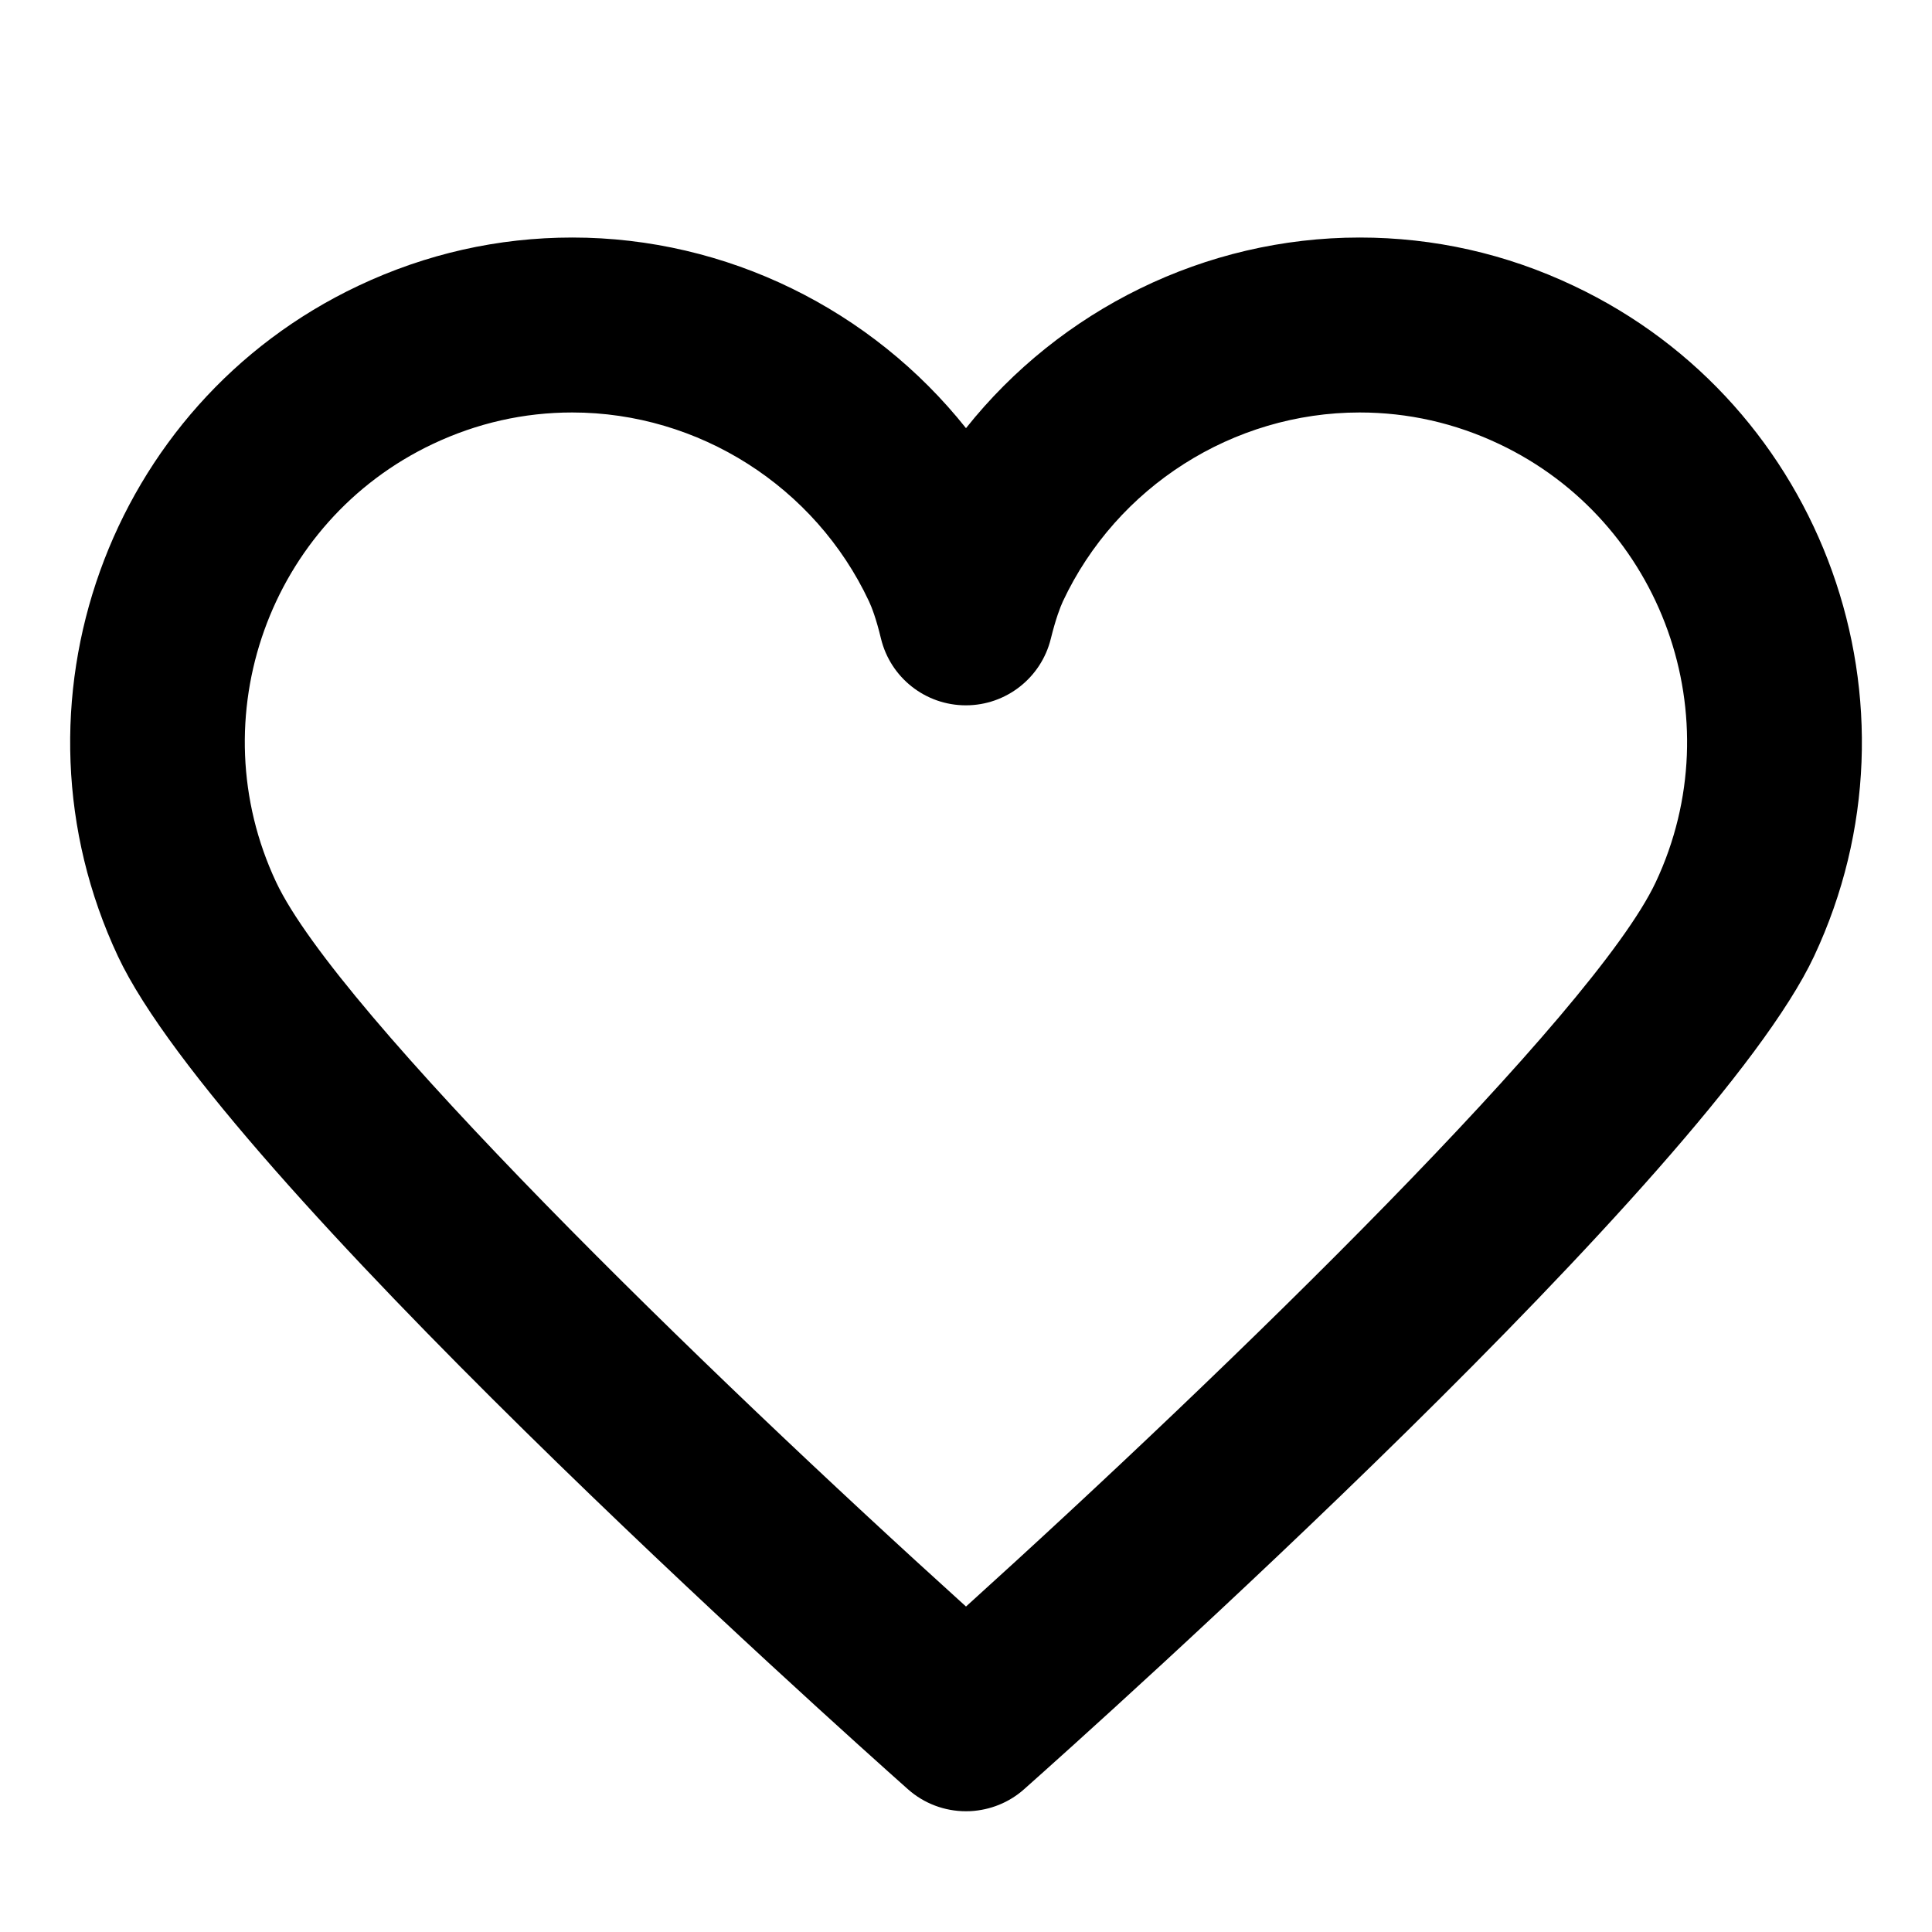 <?xml version="1.0" encoding="utf-8"?>
<!-- Generated by IcoMoon.io -->
<!DOCTYPE svg PUBLIC "-//W3C//DTD SVG 1.1//EN" "http://www.w3.org/Graphics/SVG/1.1/DTD/svg11.dtd">
<svg version="1.1" xmlns="http://www.w3.org/2000/svg" xmlns:xlink="http://www.w3.org/1999/xlink" width="512" height="512" viewBox="0 0 512 512">
<path d="M255.973 479.999c-5.587 0-11.068-2.012-15.383-5.851-18.561-16.495-182.194-162.918-209.333-220.719-31.244-66.591-2.675-146.316 63.706-177.692 17.925-8.473 37.016-12.789 56.715-12.789 40.961 0 79.354 19.144 104.322 50.52 24.969-31.376 63.361-50.52 104.322-50.52 19.7 0 38.79 4.289 56.716 12.789 66.406 31.376 94.976 111.074 63.706 177.692-27.14 57.8-190.746 204.223-209.333 220.719-3.998 3.575-9.029 5.534-14.192 5.825-0.397 0.027-0.821 0.027-1.244 0.027l0.001-0.001zM151.651 109.31c-12.815 0-25.233 2.807-36.936 8.341-43.344 20.493-61.984 72.575-41.544 116.105 16.284 34.66 113.007 128.867 182.829 191.99 69.822-63.123 166.545-157.331 182.803-191.99 20.44-43.529 1.8-95.611-41.544-116.105-11.704-5.534-24.122-8.341-36.937-8.341-33.52 0-64.368 19.647-78.639 50.043-0.714 1.563-1.88 4.554-3.204 9.903-2.542 10.352-11.836 17.661-22.506 17.661h-0.027c-10.671 0-19.965-7.308-22.48-17.688-1.27-5.296-2.436-8.287-3.178-9.876-14.272-30.397-45.118-50.043-78.639-50.043h0.001z"></path>
</svg>
